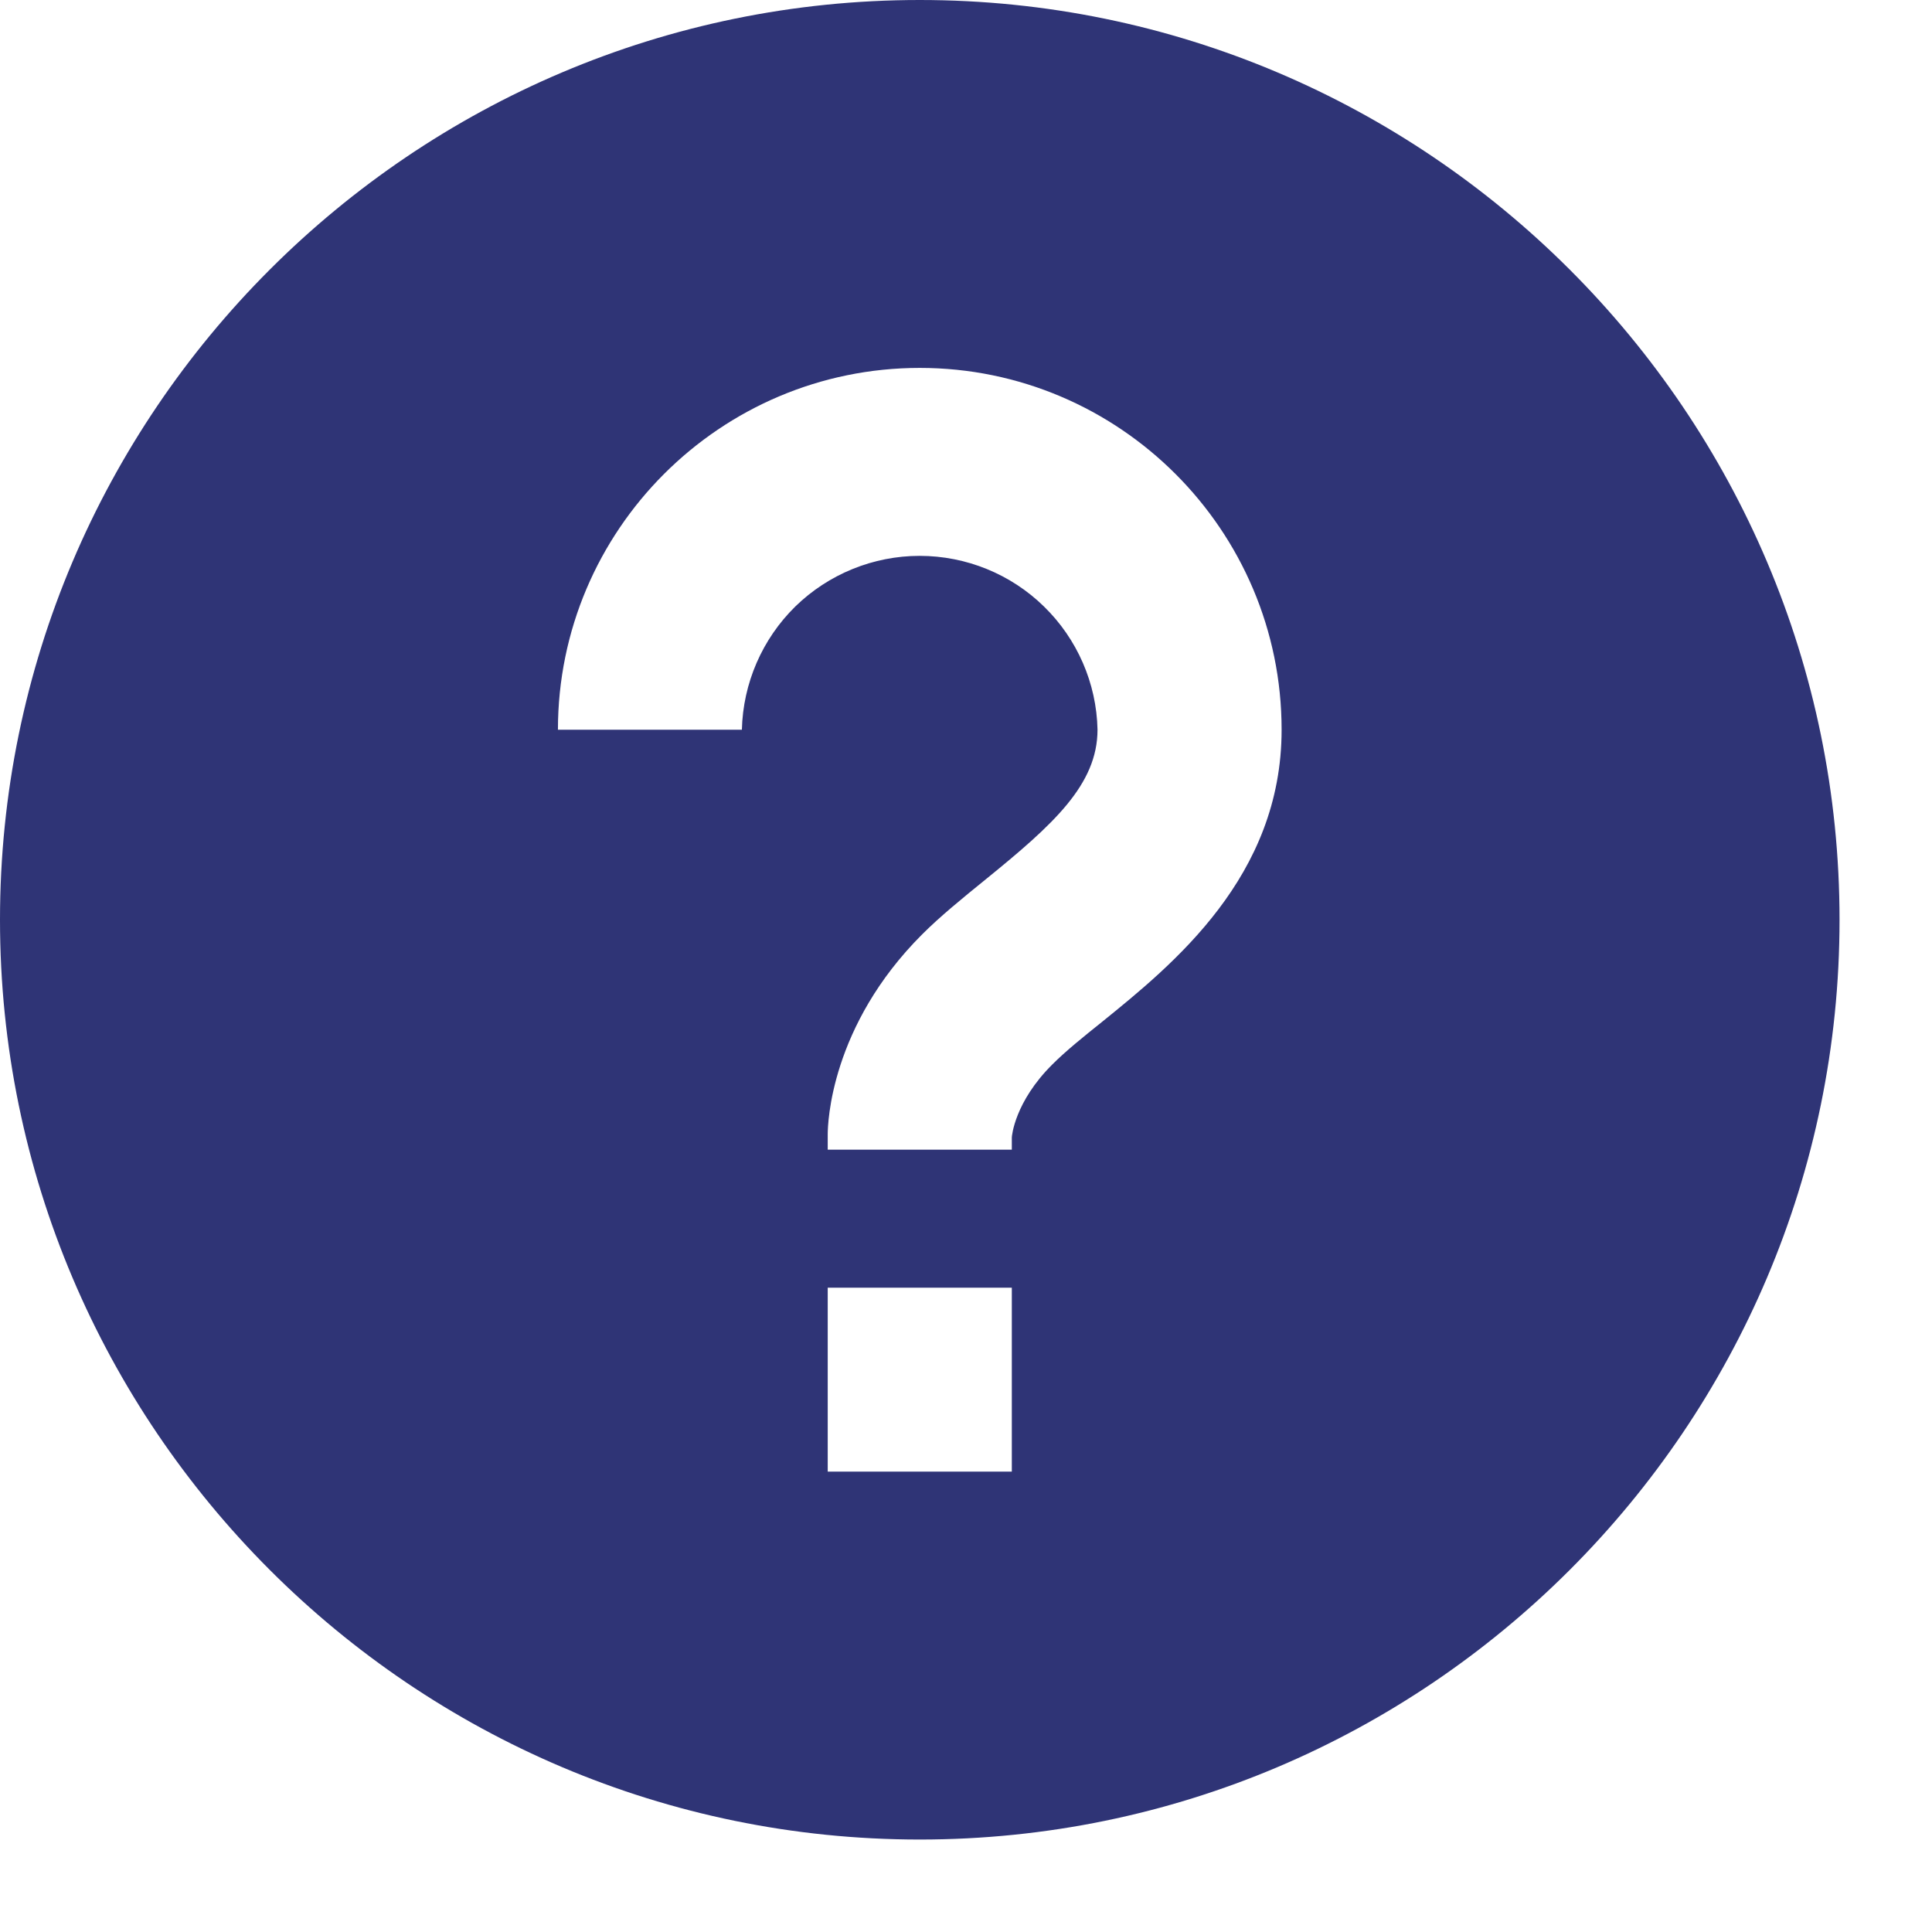 <svg width="14" height="14" viewBox="0 0 14 14" fill="#2F3476" xmlns="http://www.w3.org/2000/svg">
<path d="M6.665 0C2.99 0 0 2.99 0 6.665C0 10.34 2.99 13.33 6.665 13.33C10.34 13.33 13.33 10.34 13.33 6.665C13.33 2.99 10.34 0 6.665 0ZM7.332 10.664H5.998V9.331H7.332V10.664ZM7.982 7.408C7.851 7.513 7.725 7.614 7.625 7.714C7.353 7.985 7.332 8.232 7.332 8.243V8.331H5.998V8.22C5.998 8.141 6.018 7.435 6.682 6.771C6.812 6.641 6.974 6.509 7.143 6.372C7.632 5.975 7.953 5.686 7.953 5.287C7.946 4.951 7.806 4.63 7.565 4.395C7.325 4.16 7.001 4.028 6.664 4.028C6.328 4.028 6.004 4.16 5.763 4.395C5.523 4.631 5.384 4.951 5.376 5.288H4.043C4.043 3.842 5.219 2.666 6.665 2.666C8.111 2.666 9.287 3.842 9.287 5.288C9.287 6.352 8.501 6.988 7.982 7.408Z" fill="#2F3476"/>
</svg>
